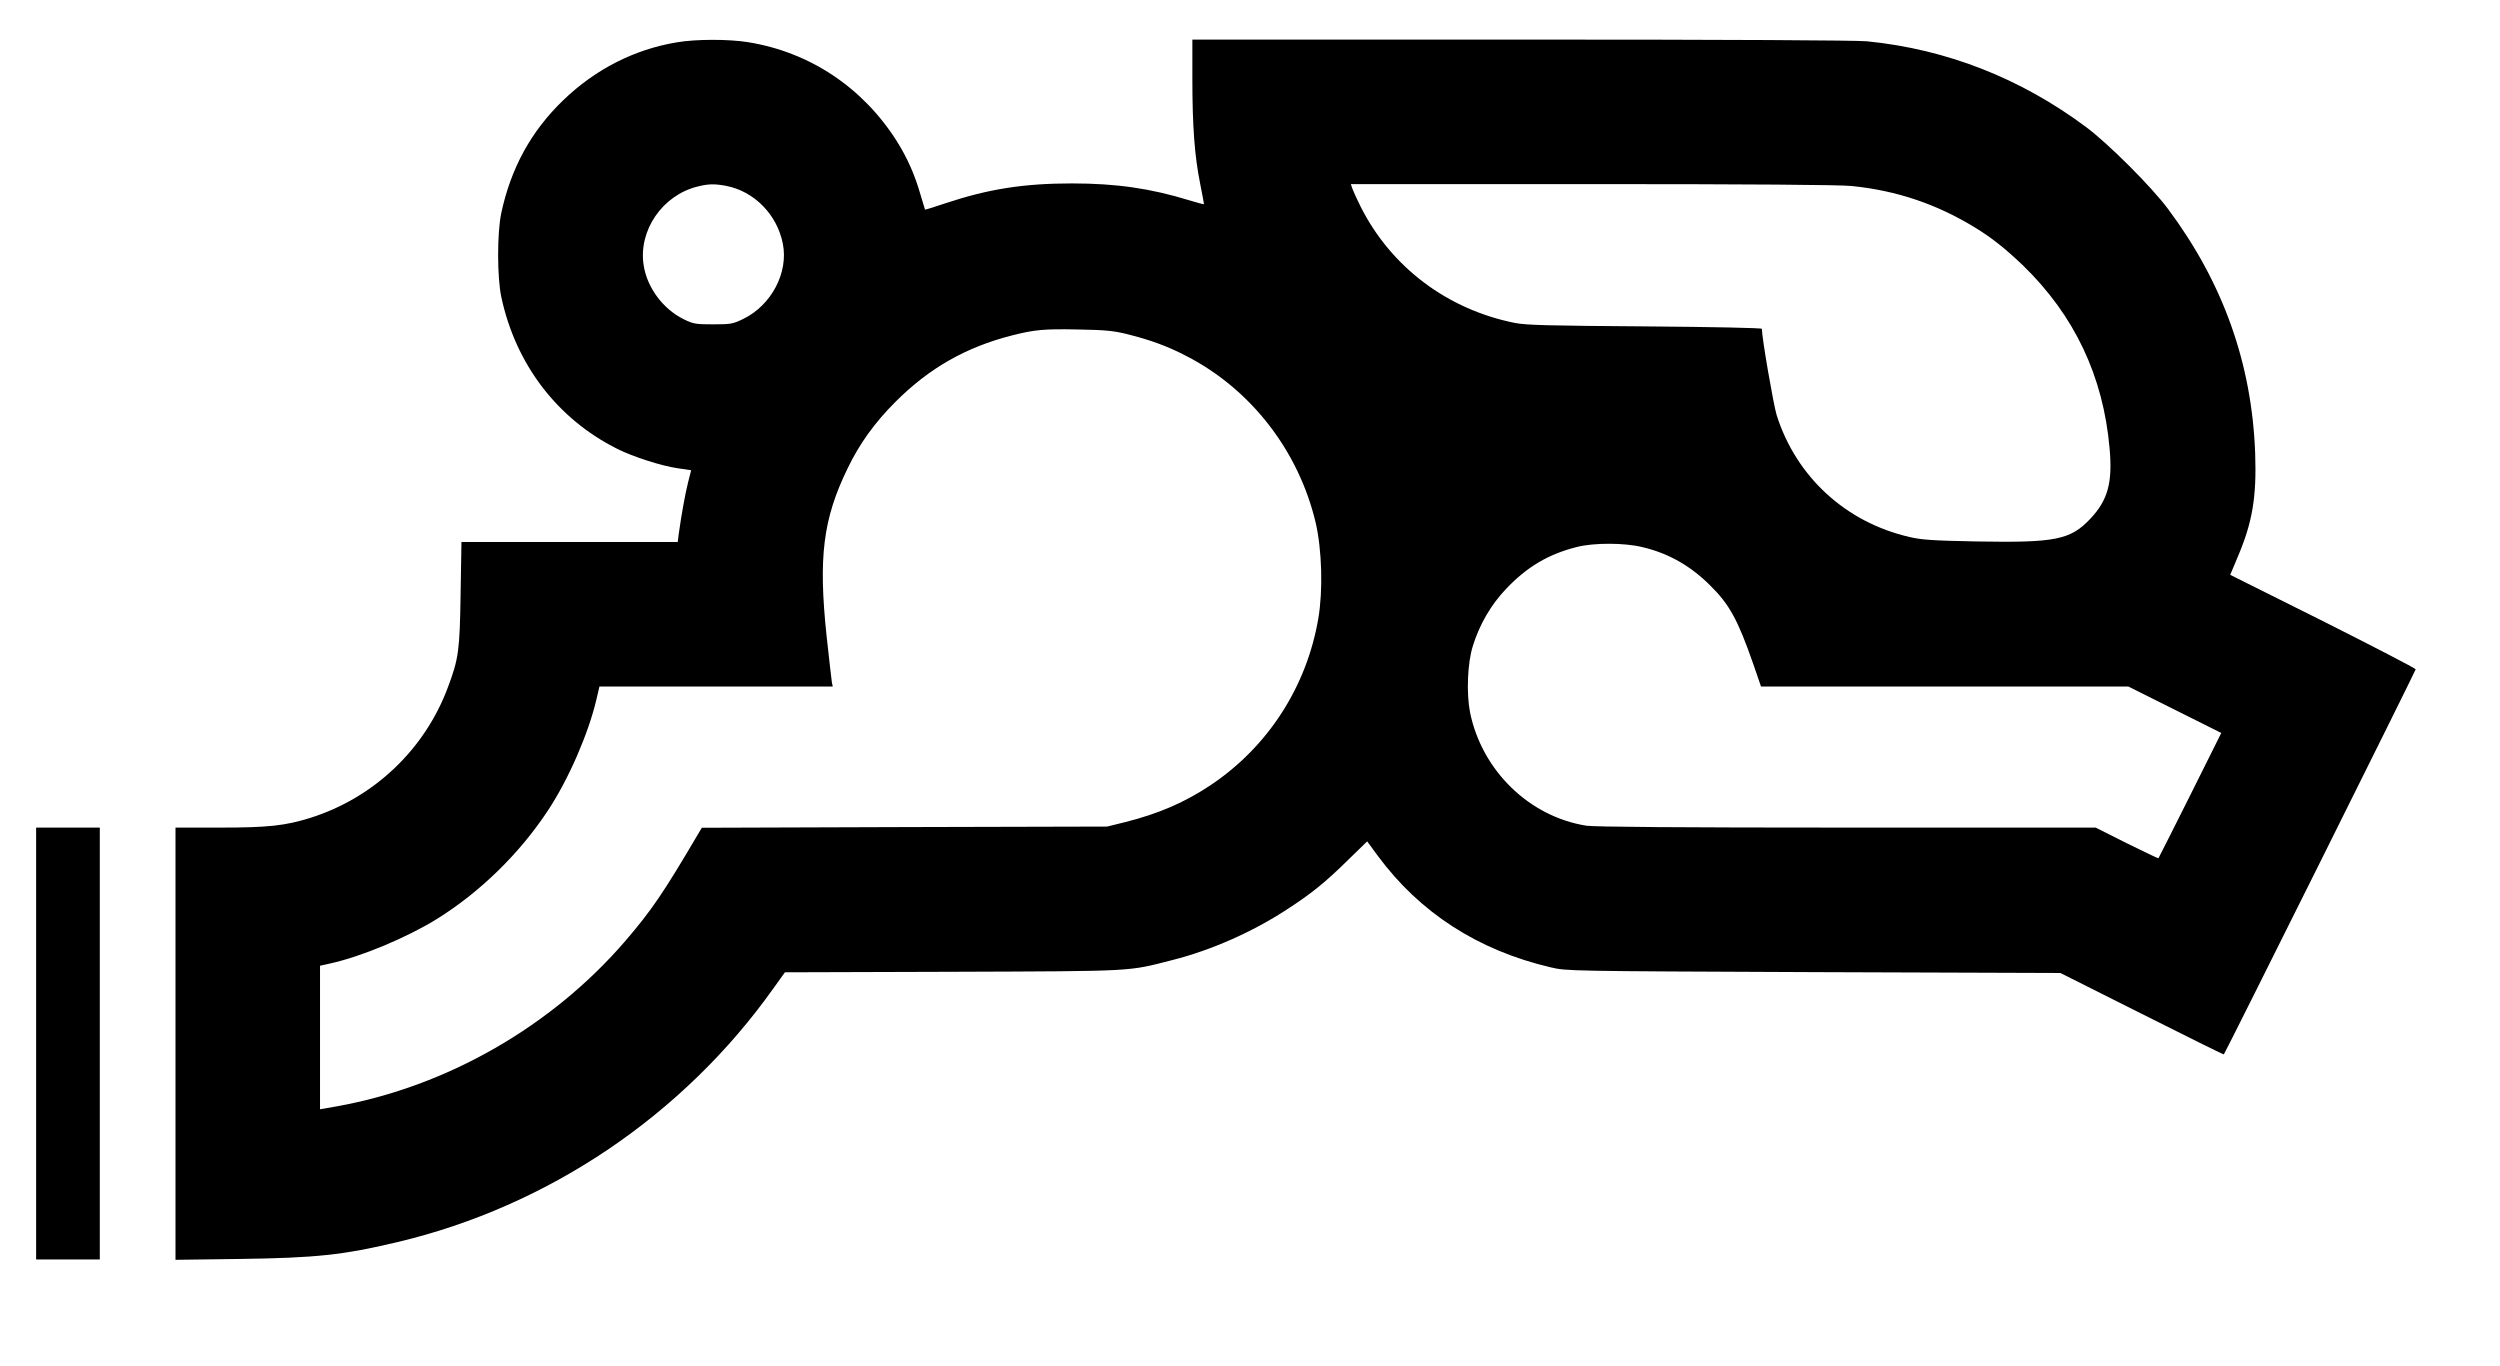 <?xml version="1.0" standalone="no"?>
<!DOCTYPE svg PUBLIC "-//W3C//DTD SVG 20010904//EN"
 "http://www.w3.org/TR/2001/REC-SVG-20010904/DTD/svg10.dtd">
<svg version="1.0" xmlns="http://www.w3.org/2000/svg"
 width="1453pt" height="794pt" viewBox="0 0 1453 794"
 preserveAspectRatio="xMidYMid meet">

<g transform="translate(0,794) scale(0.1,-0.1)"
fill="#000000" stroke="none">
<path d="M3934 7694 c-248 -41 -474 -157 -660 -336 -188 -181 -305 -396 -361
-658 -24 -117 -24 -372 1 -488 84 -391 326 -707 674 -881 90 -45 253 -98 348
-112 l81 -12 -18 -71 c-17 -67 -39 -191 -54 -298 l-6 -48 -629 0 -628 0 -5
-302 c-5 -328 -11 -376 -74 -543 -135 -363 -432 -643 -801 -759 -145 -45 -243
-56 -524 -56 l-258 0 0 -1256 0 -1256 373 5 c443 6 602 23 917 98 877 208
1662 738 2186 1476 l66 92 976 3 c1076 4 1013 1 1279 69 224 57 461 162 659
291 144 93 226 159 359 290 l111 108 61 -83 c245 -332 583 -550 1005 -649 93
-22 95 -22 1528 -28 l1435 -5 474 -238 c260 -131 474 -237 476 -235 9 10 1115
2230 1115 2238 0 5 -243 131 -539 280 l-539 269 44 105 c85 200 110 347 101
601 -19 522 -186 991 -506 1420 -96 129 -347 380 -476 476 -382 285 -812 453
-1274 499 -66 6 -791 10 -2012 10 l-1909 0 0 -228 c0 -275 13 -450 45 -608 13
-65 23 -119 22 -121 -2 -1 -39 9 -82 22 -227 70 -427 99 -685 99 -278 0 -484
-32 -734 -115 -65 -22 -119 -39 -120 -37 -1 2 -12 39 -25 83 -34 119 -76 214
-139 315 -198 312 -505 517 -865 575 -112 18 -303 18 -413 -1z m285 -834 c164
-31 298 -167 331 -337 33 -167 -66 -356 -229 -436 -62 -30 -72 -32 -176 -32
-101 0 -115 2 -170 29 -121 59 -214 184 -234 314 -32 202 109 408 314 458 63
16 99 16 164 4z m6542 -1 c261 -26 495 -105 717 -241 100 -61 176 -122 281
-222 298 -290 465 -642 502 -1062 18 -199 -10 -301 -112 -409 -116 -123 -203
-140 -659 -132 -254 5 -320 9 -392 26 -370 85 -658 349 -772 708 -19 63 -86
450 -86 502 0 5 -285 11 -677 14 -562 4 -692 7 -758 20 -392 78 -720 324 -897
676 -20 40 -41 86 -47 102 l-10 29 1403 0 c914 0 1440 -4 1507 -11z m-4206
-862 c135 -34 232 -70 338 -125 377 -193 655 -552 754 -971 36 -157 43 -392
15 -556 -68 -398 -294 -747 -627 -969 -150 -100 -301 -165 -495 -214 l-105
-26 -1178 -3 -1178 -4 -25 -42 c-199 -338 -268 -439 -418 -614 -428 -498
-1038 -848 -1678 -963 l-98 -17 0 417 0 417 58 13 c182 40 445 150 620 258
251 156 482 381 647 632 119 180 234 444 281 643 l18 77 678 0 678 0 -5 23
c-2 12 -16 135 -31 272 -48 456 -21 677 121 970 70 146 158 268 280 390 196
196 409 317 675 385 134 34 186 39 385 35 163 -3 204 -7 290 -28z m2991 -1237
c150 -35 278 -108 391 -220 115 -113 163 -201 254 -462 l44 -128 1067 0 1068
0 270 -135 270 -135 -181 -363 c-100 -199 -182 -363 -184 -365 -2 -2 -84 38
-184 87 l-181 91 -1447 0 c-963 0 -1470 4 -1513 11 -333 53 -607 321 -676 658
-22 113 -15 287 16 386 39 126 105 239 192 331 123 130 247 203 413 245 99 25
276 25 381 -1z"/>
<path d="M210 1875 l0 -1255 185 0 185 0 0 1255 0 1255 -185 0 -185 0 0 -1255z"/>
</g>
</svg>
